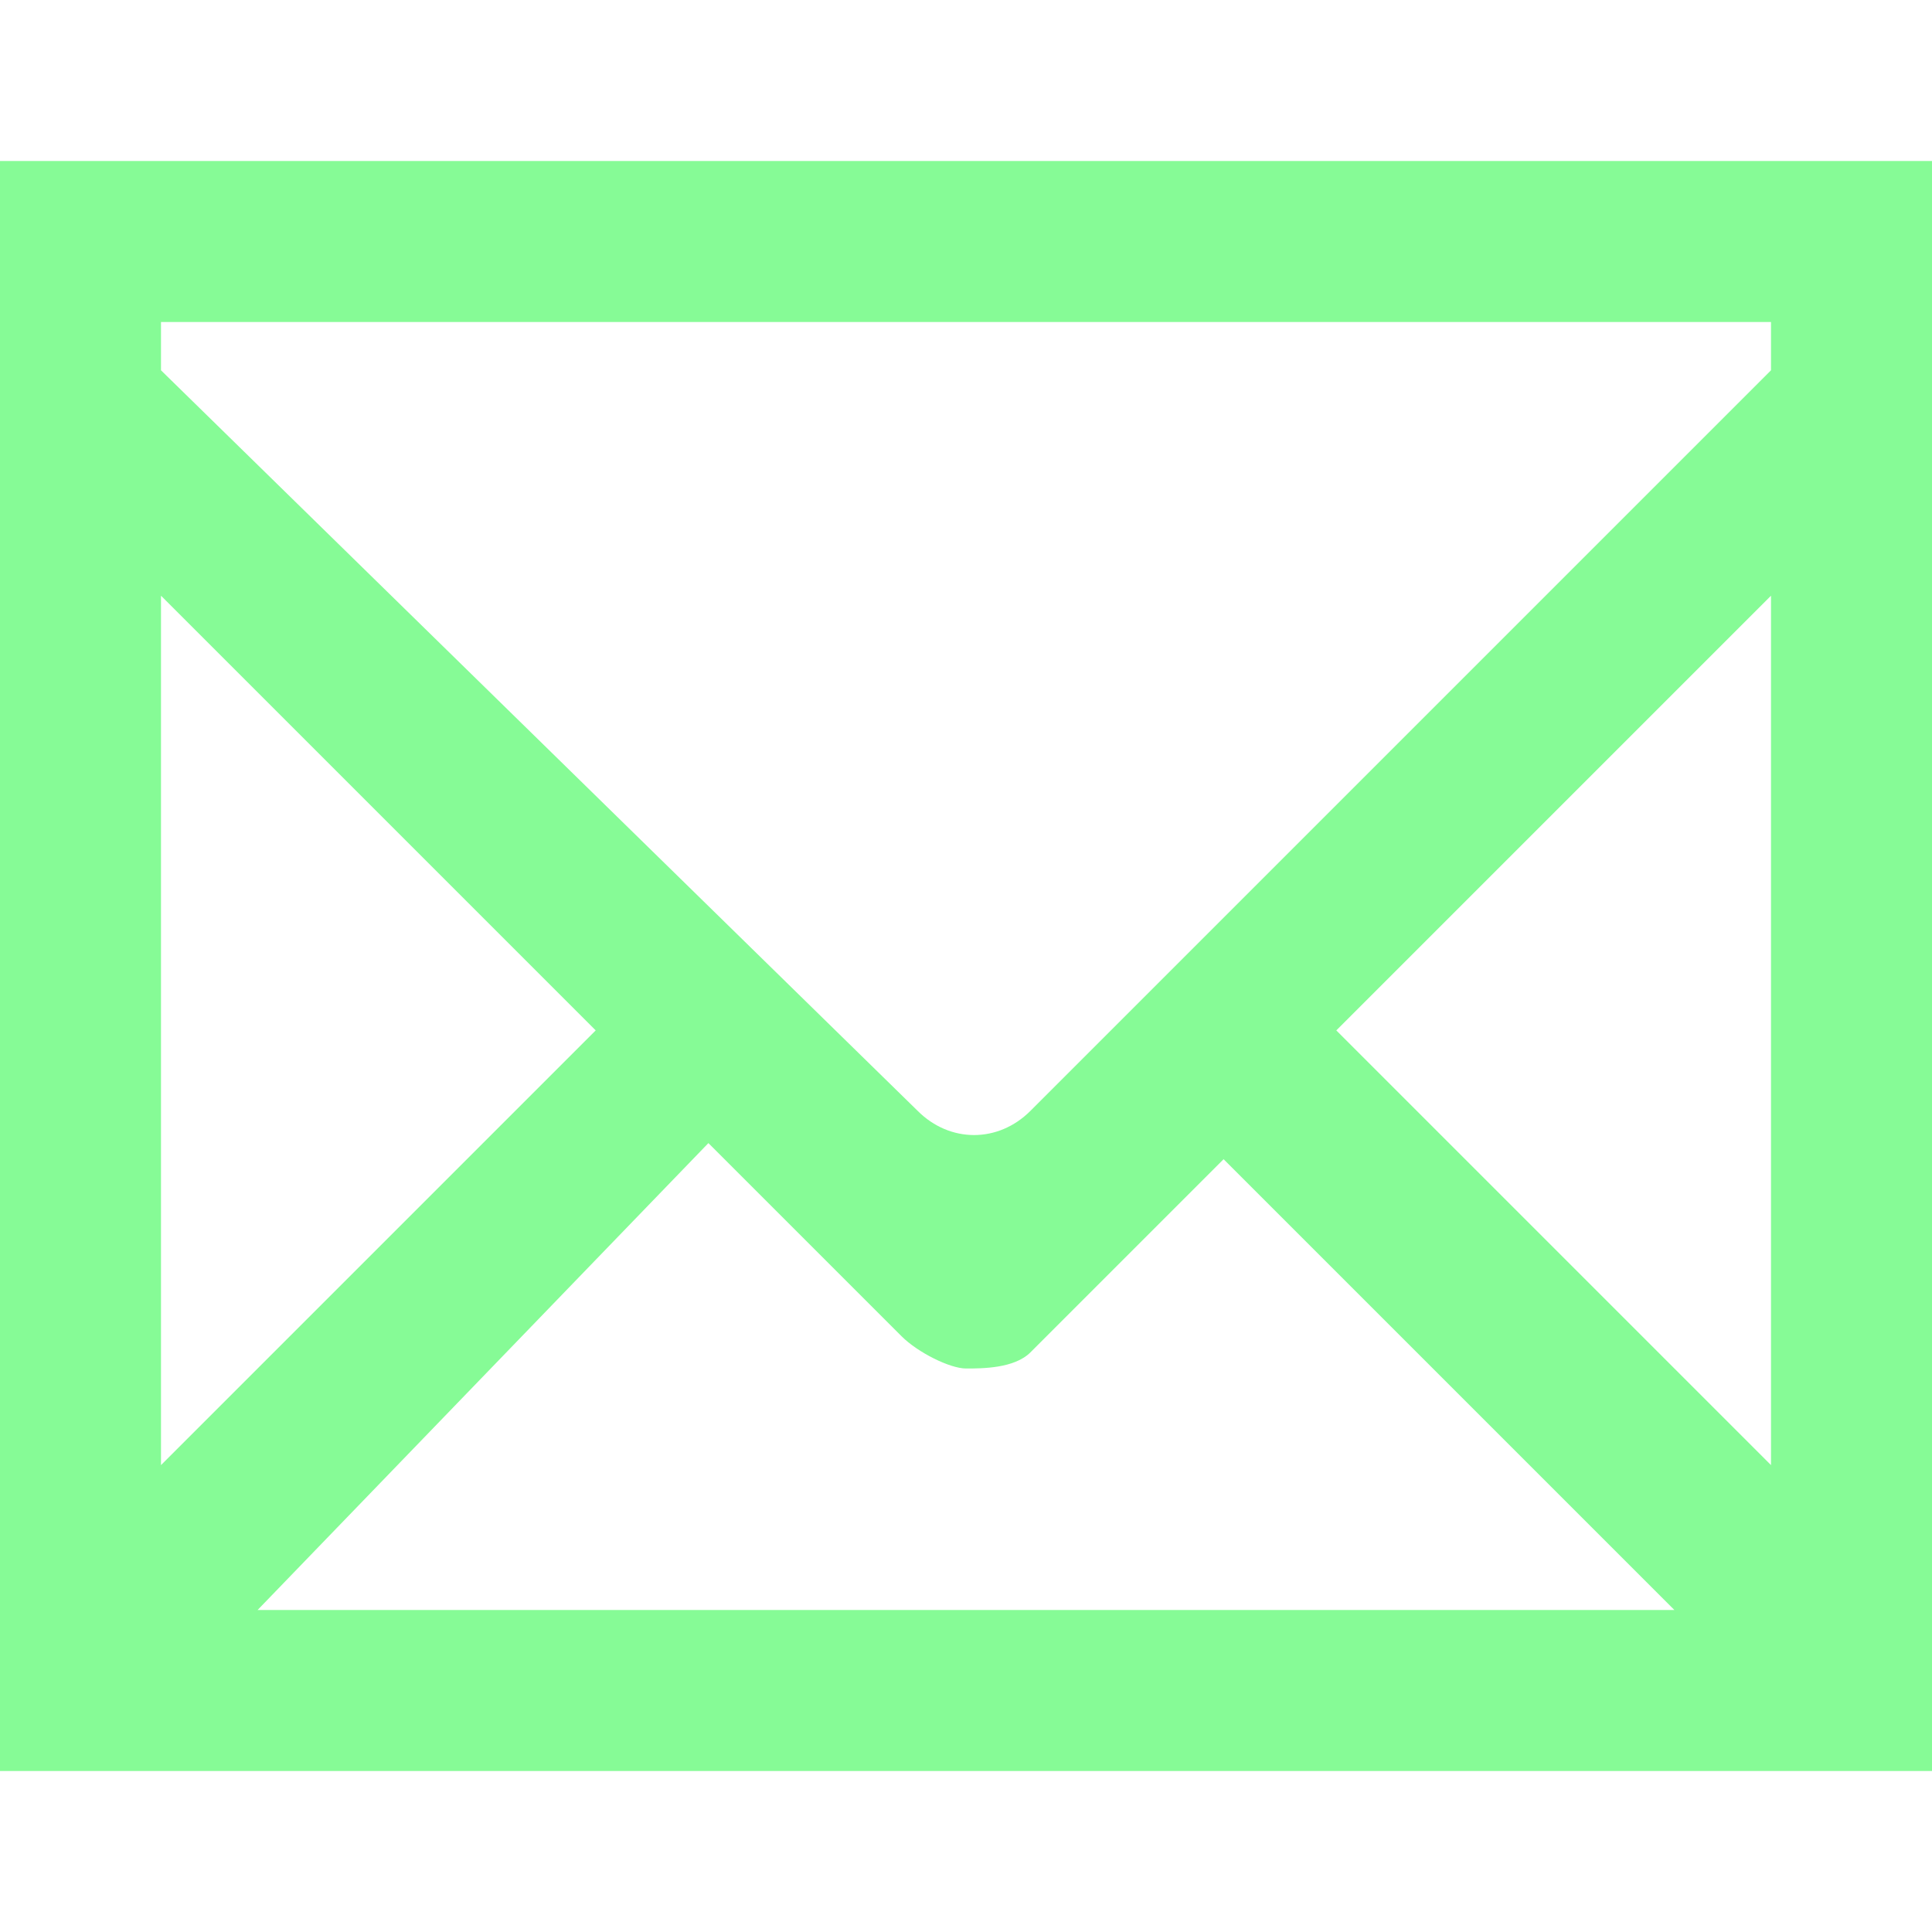 <!DOCTYPE svg PUBLIC "-//W3C//DTD SVG 1.1//EN" "http://www.w3.org/Graphics/SVG/1.1/DTD/svg11.dtd"><svg xmlns="http://www.w3.org/2000/svg" width="12" height="12" viewBox="0 -1 12 12" preserveAspectRatio="xMinYMid meet" overflow="visible" enable-background="new 0 -1 12 12"><path d="M0 0v10h12v-10h-12zm1 2.7l2.7 2.7-2.7 2.7v-5.4zm3.4 3.4l1.2 1.2c.1.1.3.2.4.2s.3 0 .4-.1l1.2-1.2 2.8 2.8h-8.8l2.8-2.9zm3.9-.7l2.7-2.7v5.4l-2.7-2.7zm2.7-4.4v.3l-4.6 4.6c-.2.2-.5.2-.7 0l-4.7-4.6v-.3h10z" fill="#86fb96"/></svg>